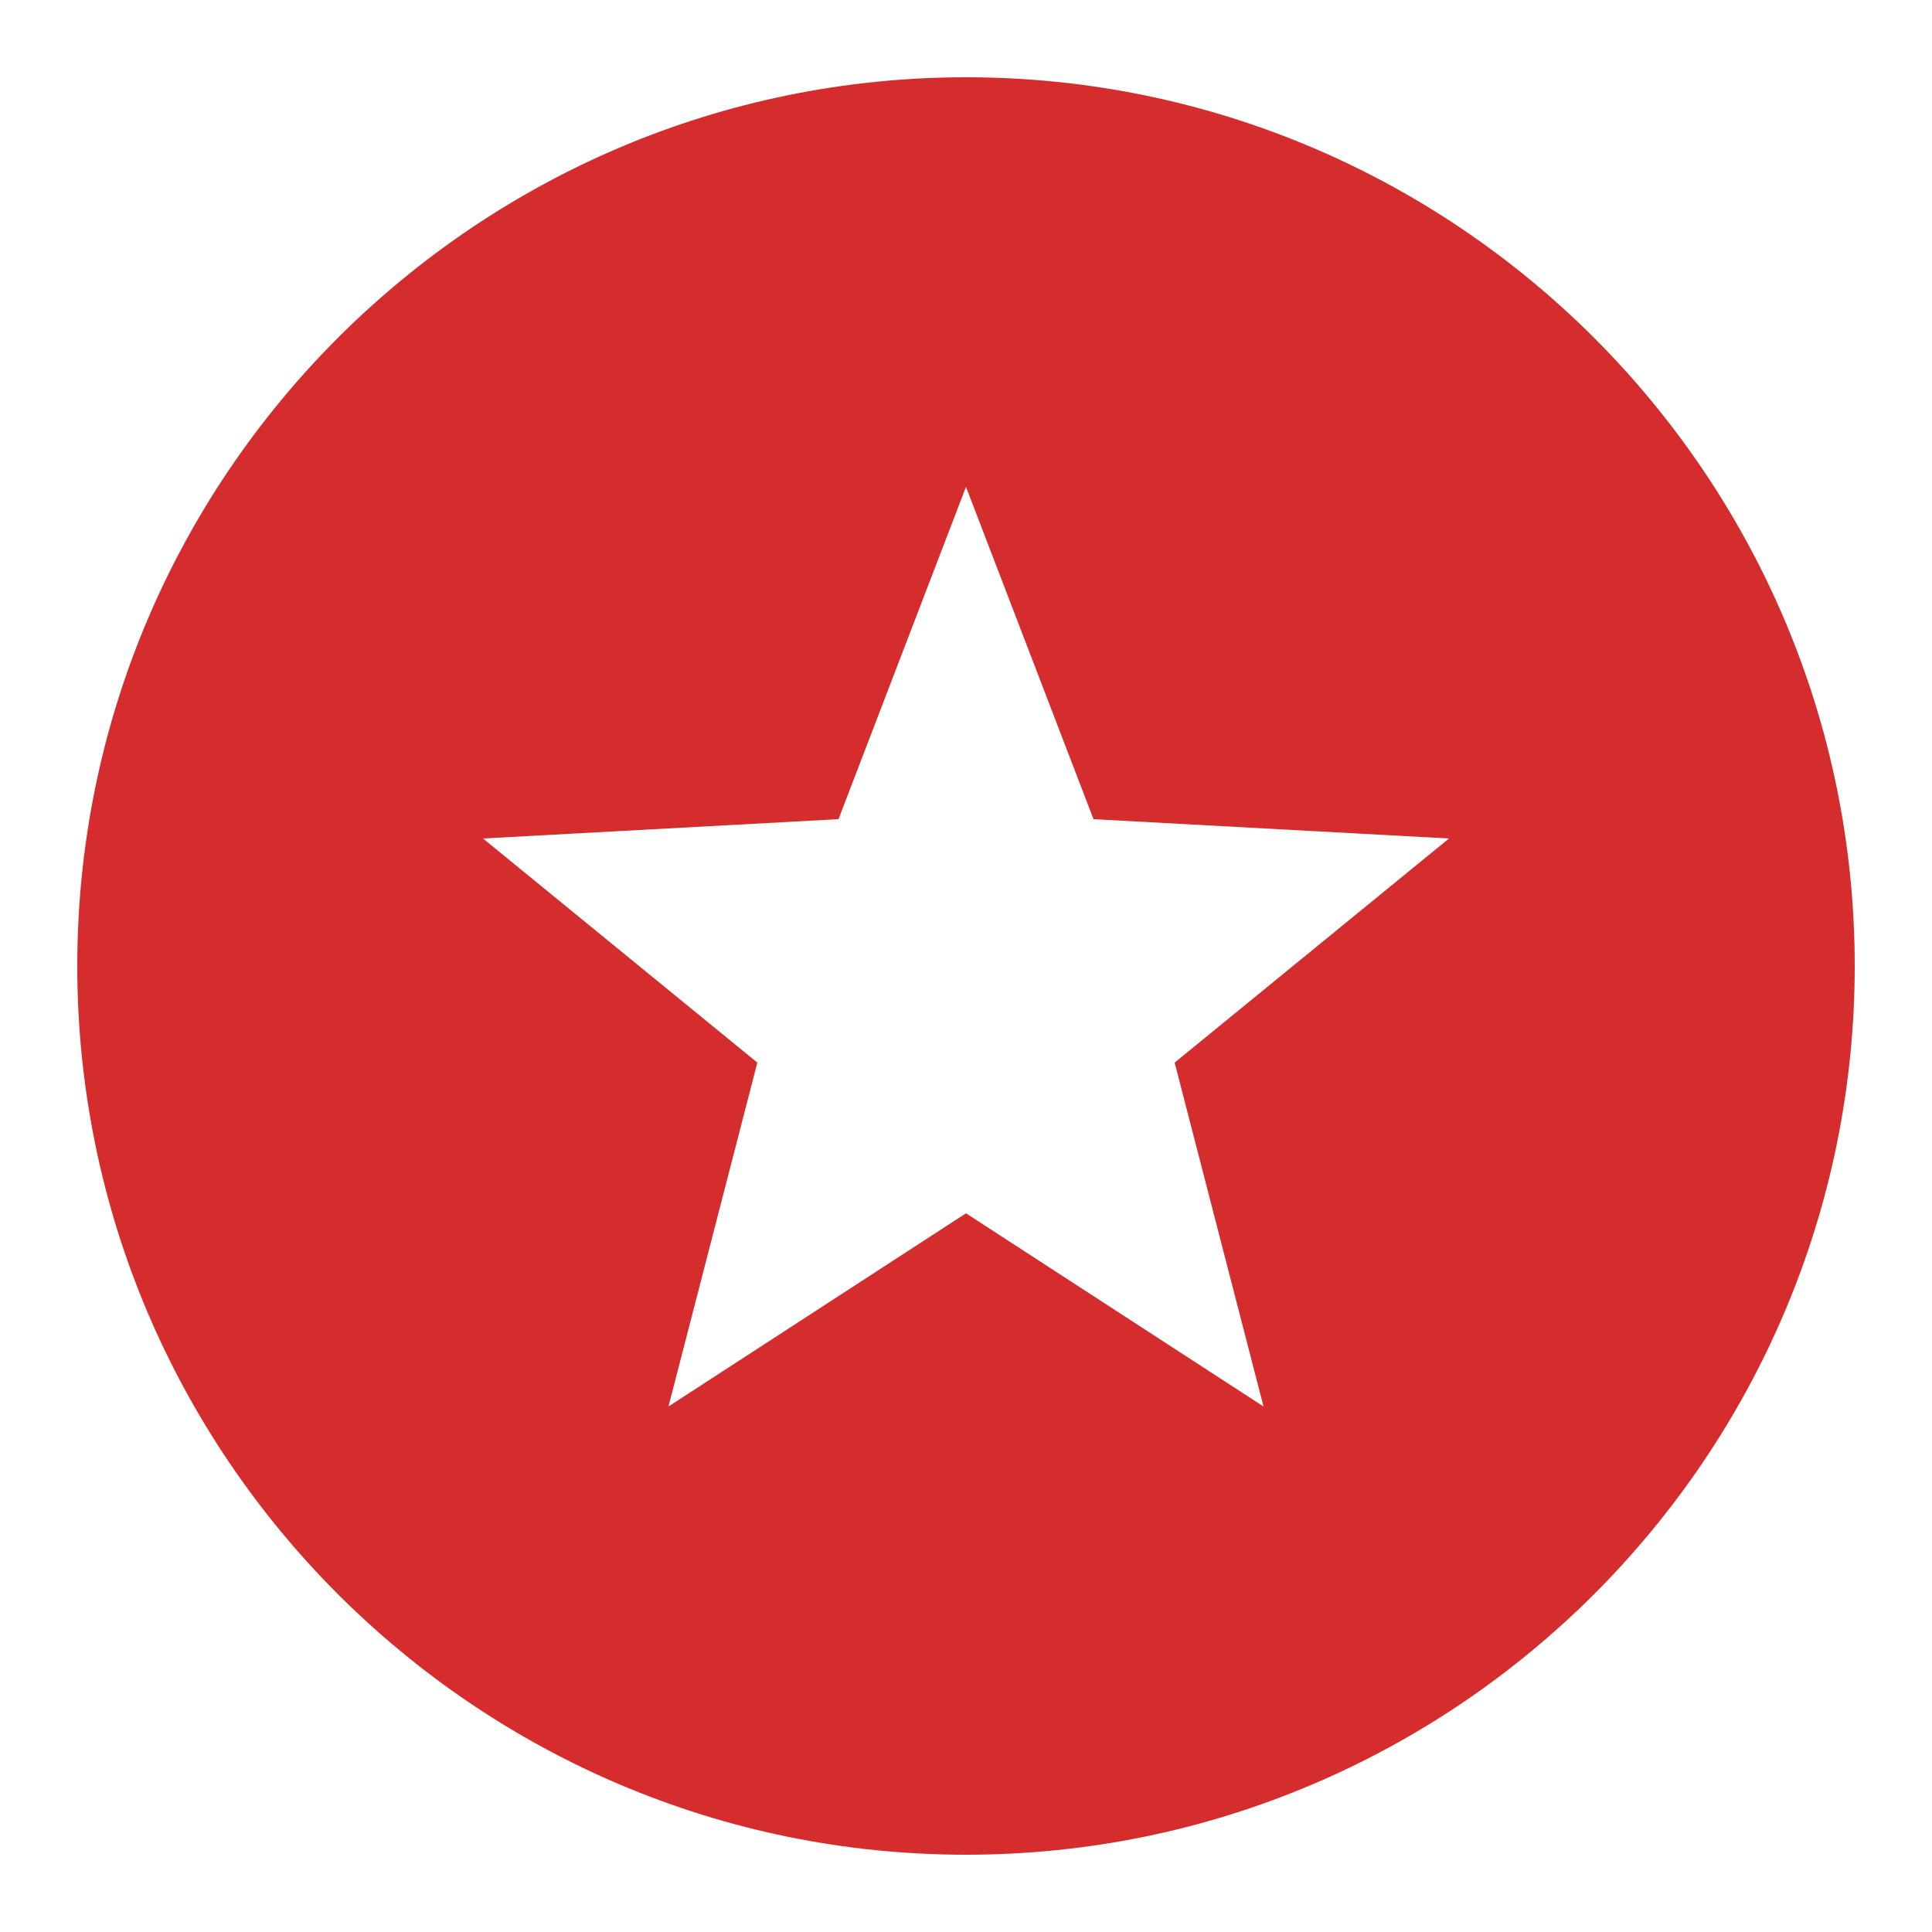<svg width="40" height="40" viewBox="0 0 40 40" fill="none" xmlns="http://www.w3.org/2000/svg">
<path d="M20 1.6C9.854 1.6 1.6 9.854 1.6 20C1.6 30.146 9.854 38.4 20 38.4C30.146 38.4 38.4 30.146 38.4 20C38.4 9.854 30.146 1.6 20 1.6ZM26.16 29.12L20 25.12L13.84 29.12L15.68 22L10 17.36L17.36 16.96L20 10.08L22.64 16.96L30 17.36L24.32 22L26.16 29.12Z" fill="#D52D2D"/>
</svg>
